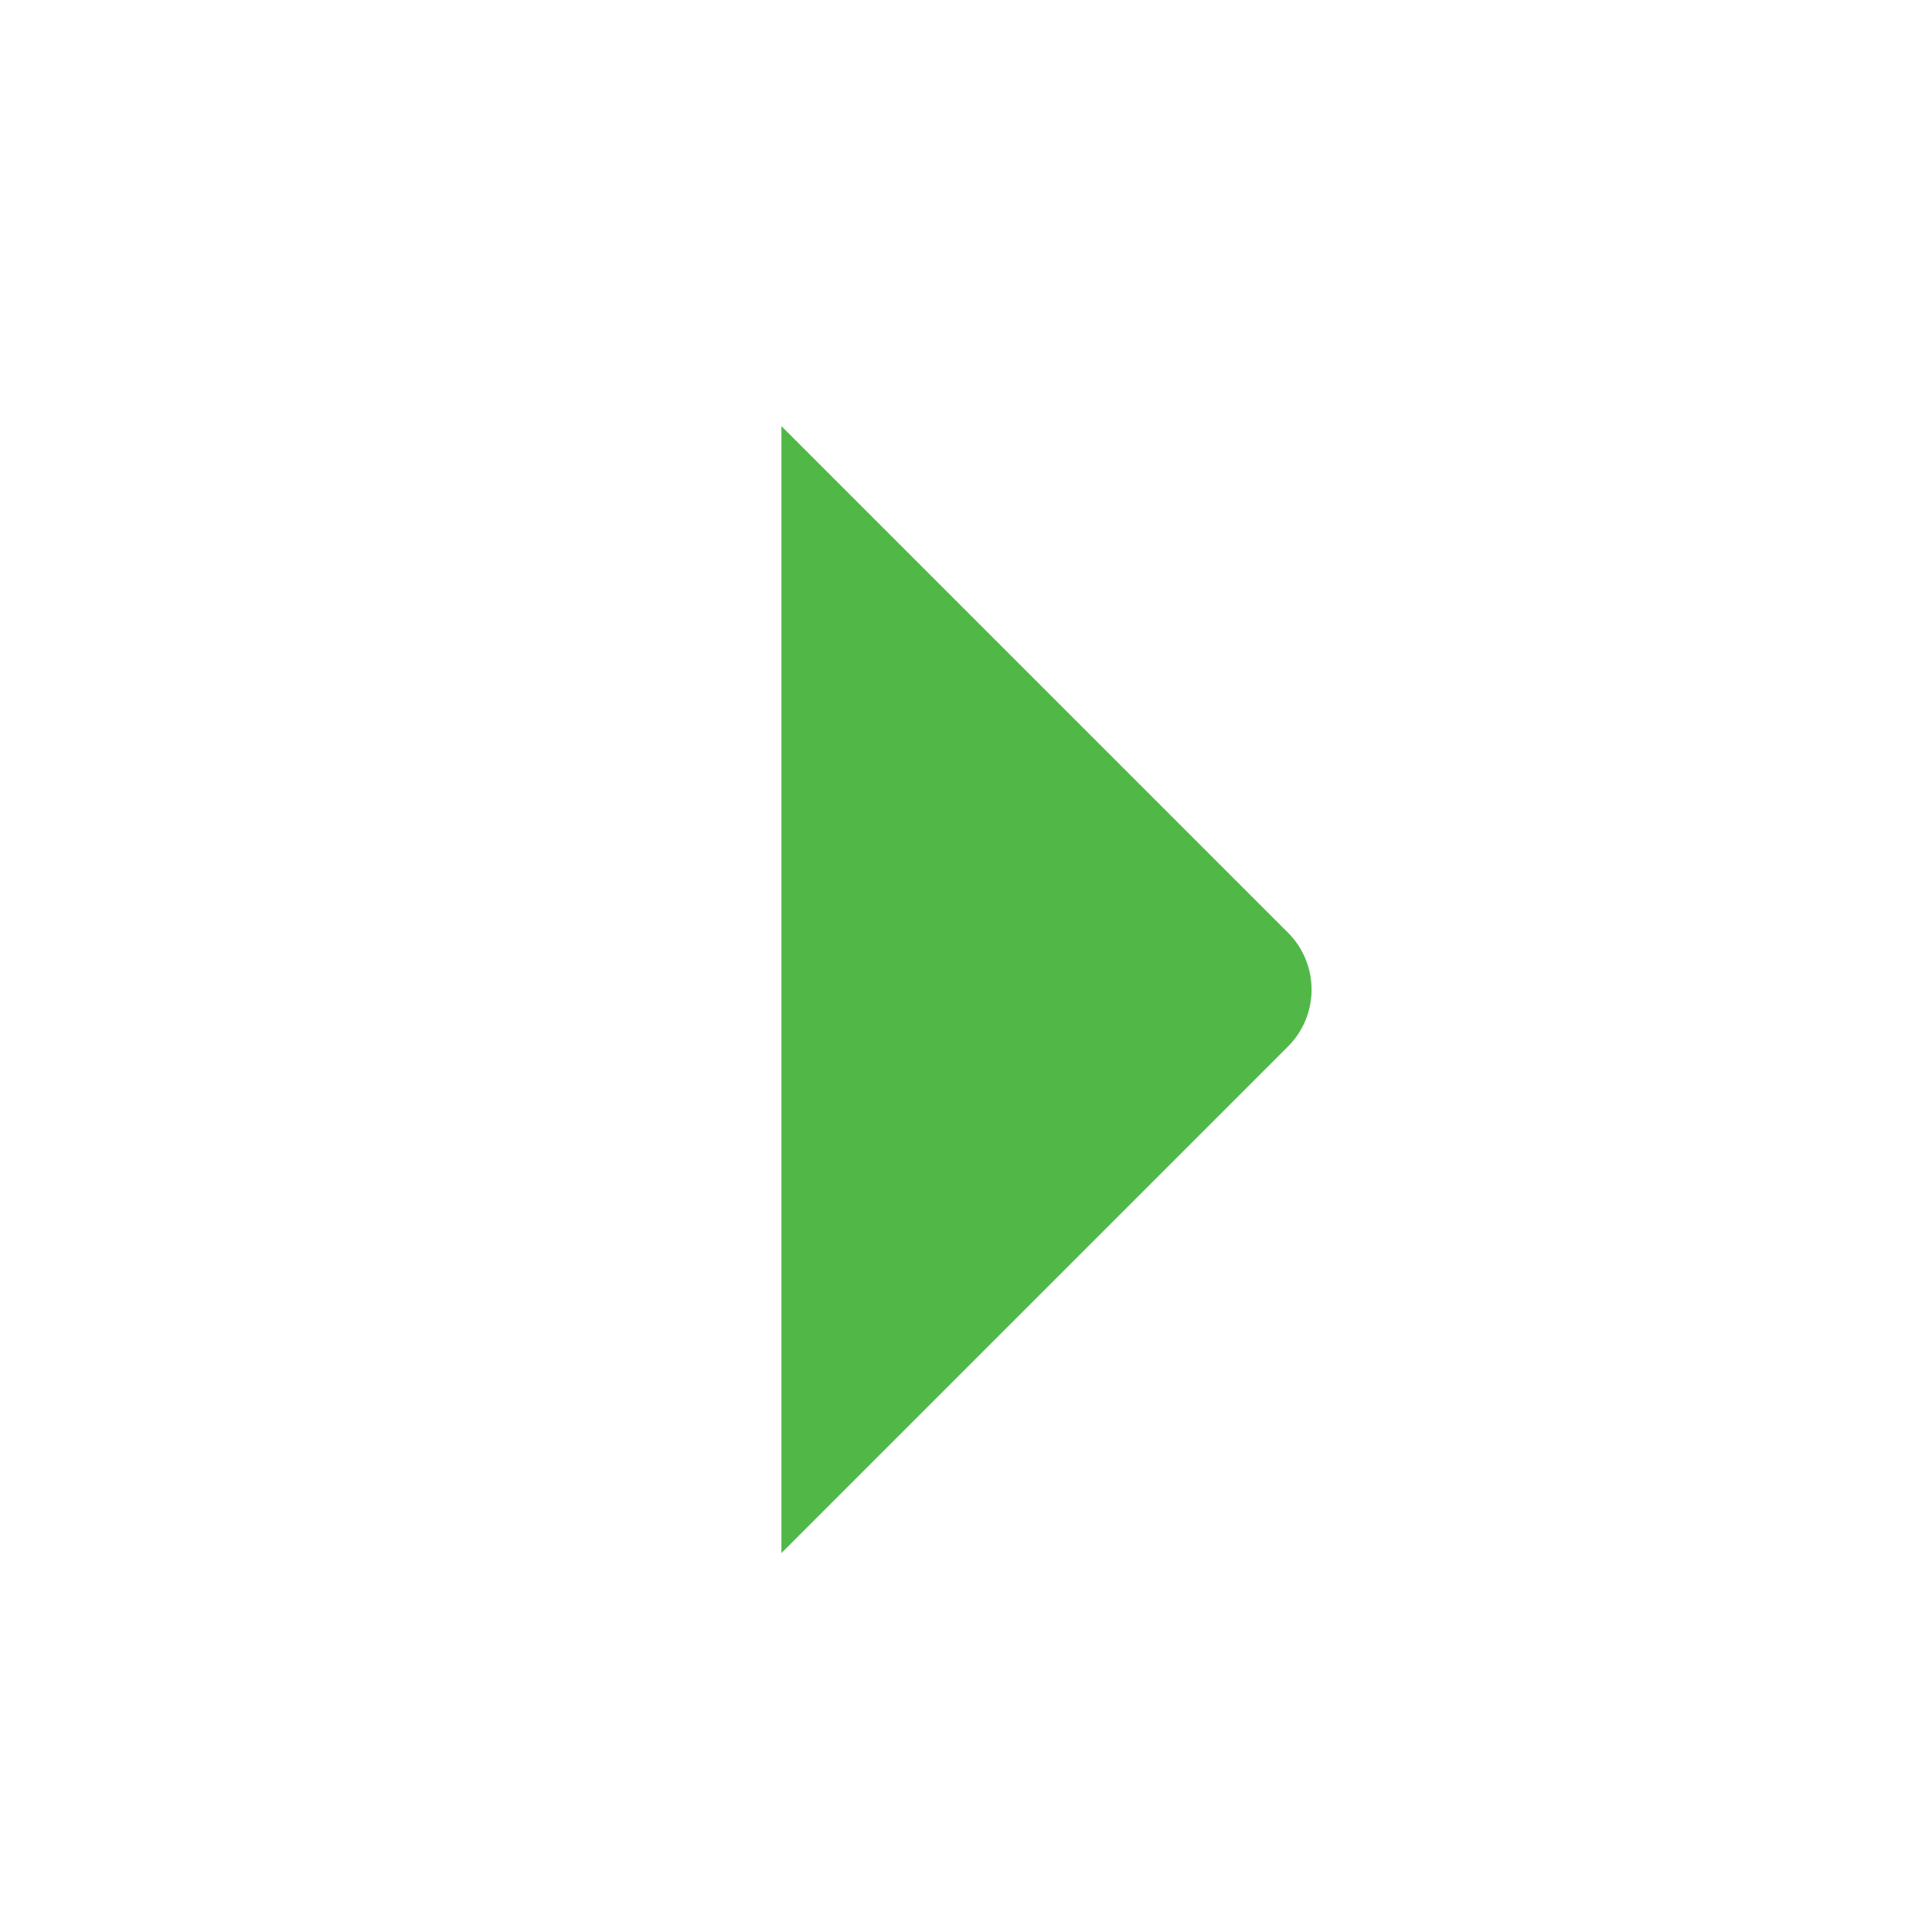 <svg xmlns="http://www.w3.org/2000/svg" viewBox="0 0 24 24"><defs><style>.cls-1{fill:#51B848;}</style></defs><title>174 arrow small right</title><g id="_01_align_center" data-name="01 align center"><path class="cls-1" d="M9.707,19.293v-14L16,11.586A1,1,0,0,1,16,13Z"/></g></svg>